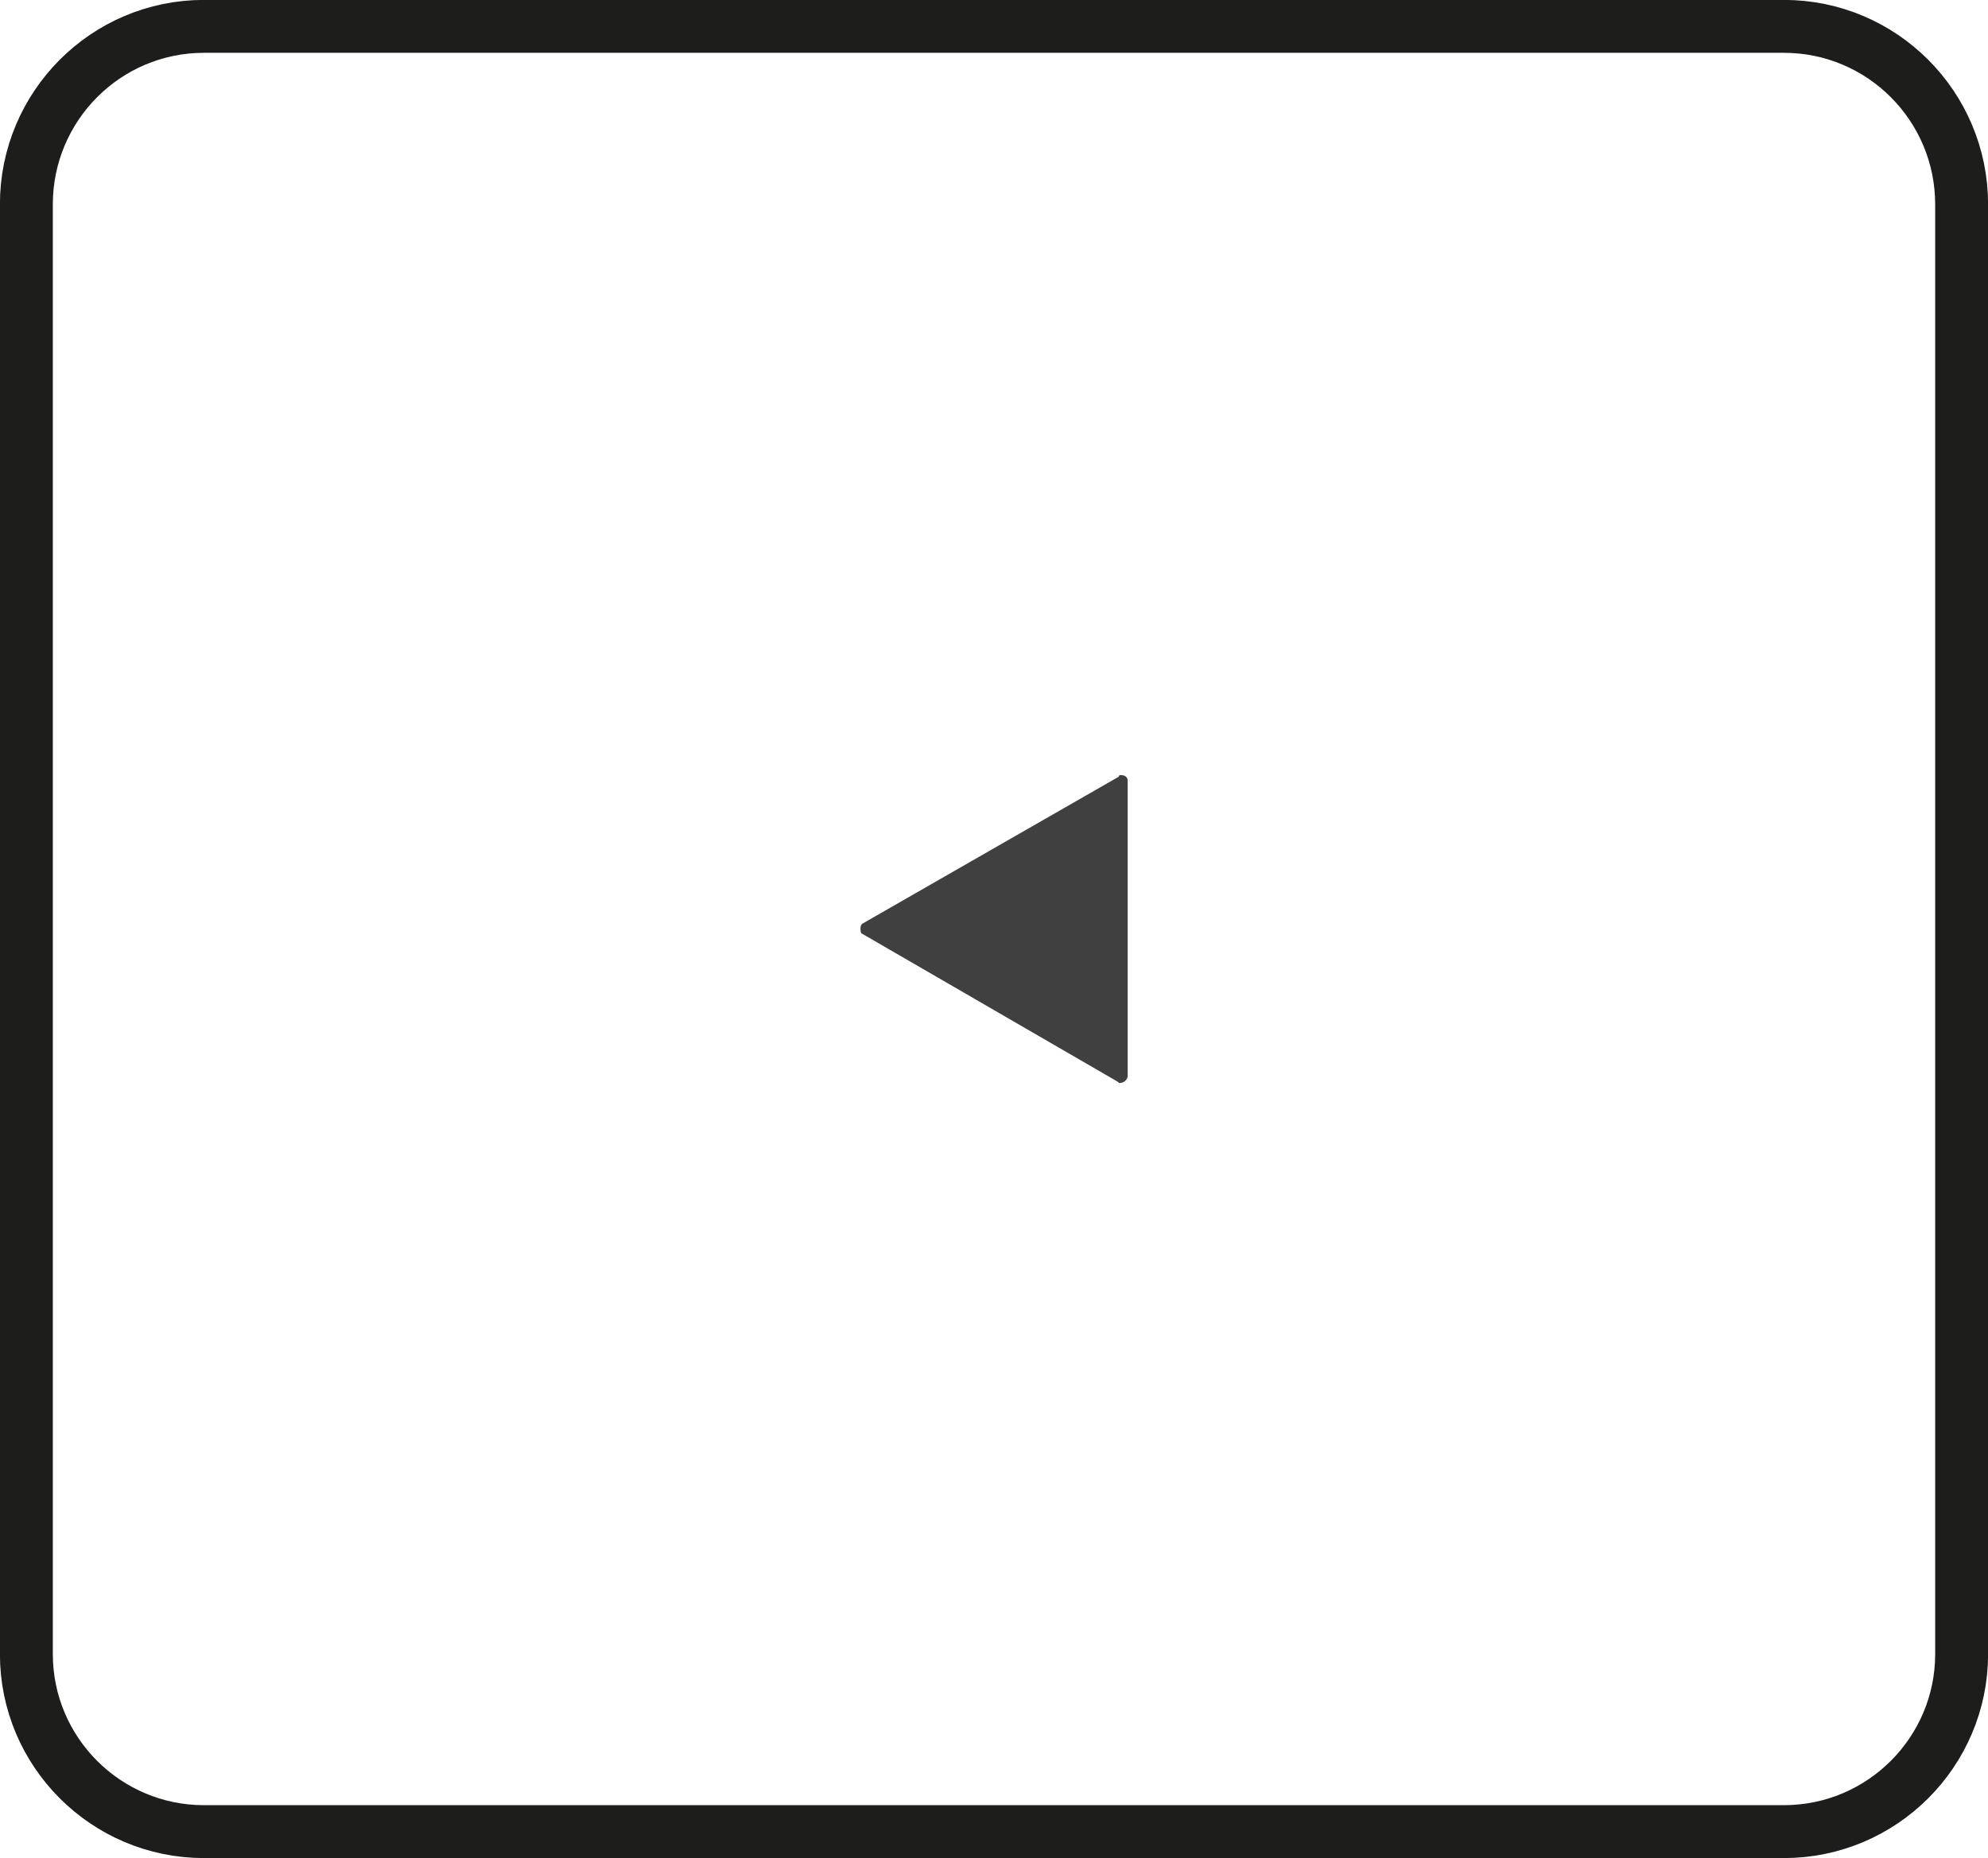 <?xml version="1.0" encoding="utf-8"?>
<!-- Generator: Adobe Illustrator 16.0.4, SVG Export Plug-In . SVG Version: 6.00 Build 0)  -->
<!DOCTYPE svg PUBLIC "-//W3C//DTD SVG 1.1//EN" "http://www.w3.org/Graphics/SVG/1.1/DTD/svg11.dtd">
<svg version="1.1" id="Layer_1" xmlns="http://www.w3.org/2000/svg" xmlns:xlink="http://www.w3.org/1999/xlink" x="0px" y="0px"
	 width="22.544px" height="21.075px" viewBox="0 0 22.544 21.075" enable-background="new 0 0 22.544 21.075" xml:space="preserve">
<path fill="none" stroke="#1D1D1B" stroke-width="0.6" stroke-linejoin="round" d="M22.245,18.761c0,1.109-0.902,2.014-2.016,2.014
	H2.313c-1.112,0-2.014-0.904-2.014-2.014V2.319c0-1.115,0.901-2.02,2.014-2.02h17.916c1.113,0,2.016,0.904,2.016,2.02V18.761z"/>
<path fill-rule="evenodd" clip-rule="evenodd" fill="#404041" d="M12.788,12.201V8.854c0-0.043-0.037-0.063-0.079-0.063
	c-0.015,0-0.015,0-0.023,0.019l-2.907,1.667c-0.019,0.015-0.021,0.037-0.021,0.06c0,0.02,0.002,0.05,0.021,0.055l2.897,1.678
	c0.01,0.014,0.019,0.014,0.019,0.014C12.75,12.283,12.788,12.242,12.788,12.201z"/>
</svg>
